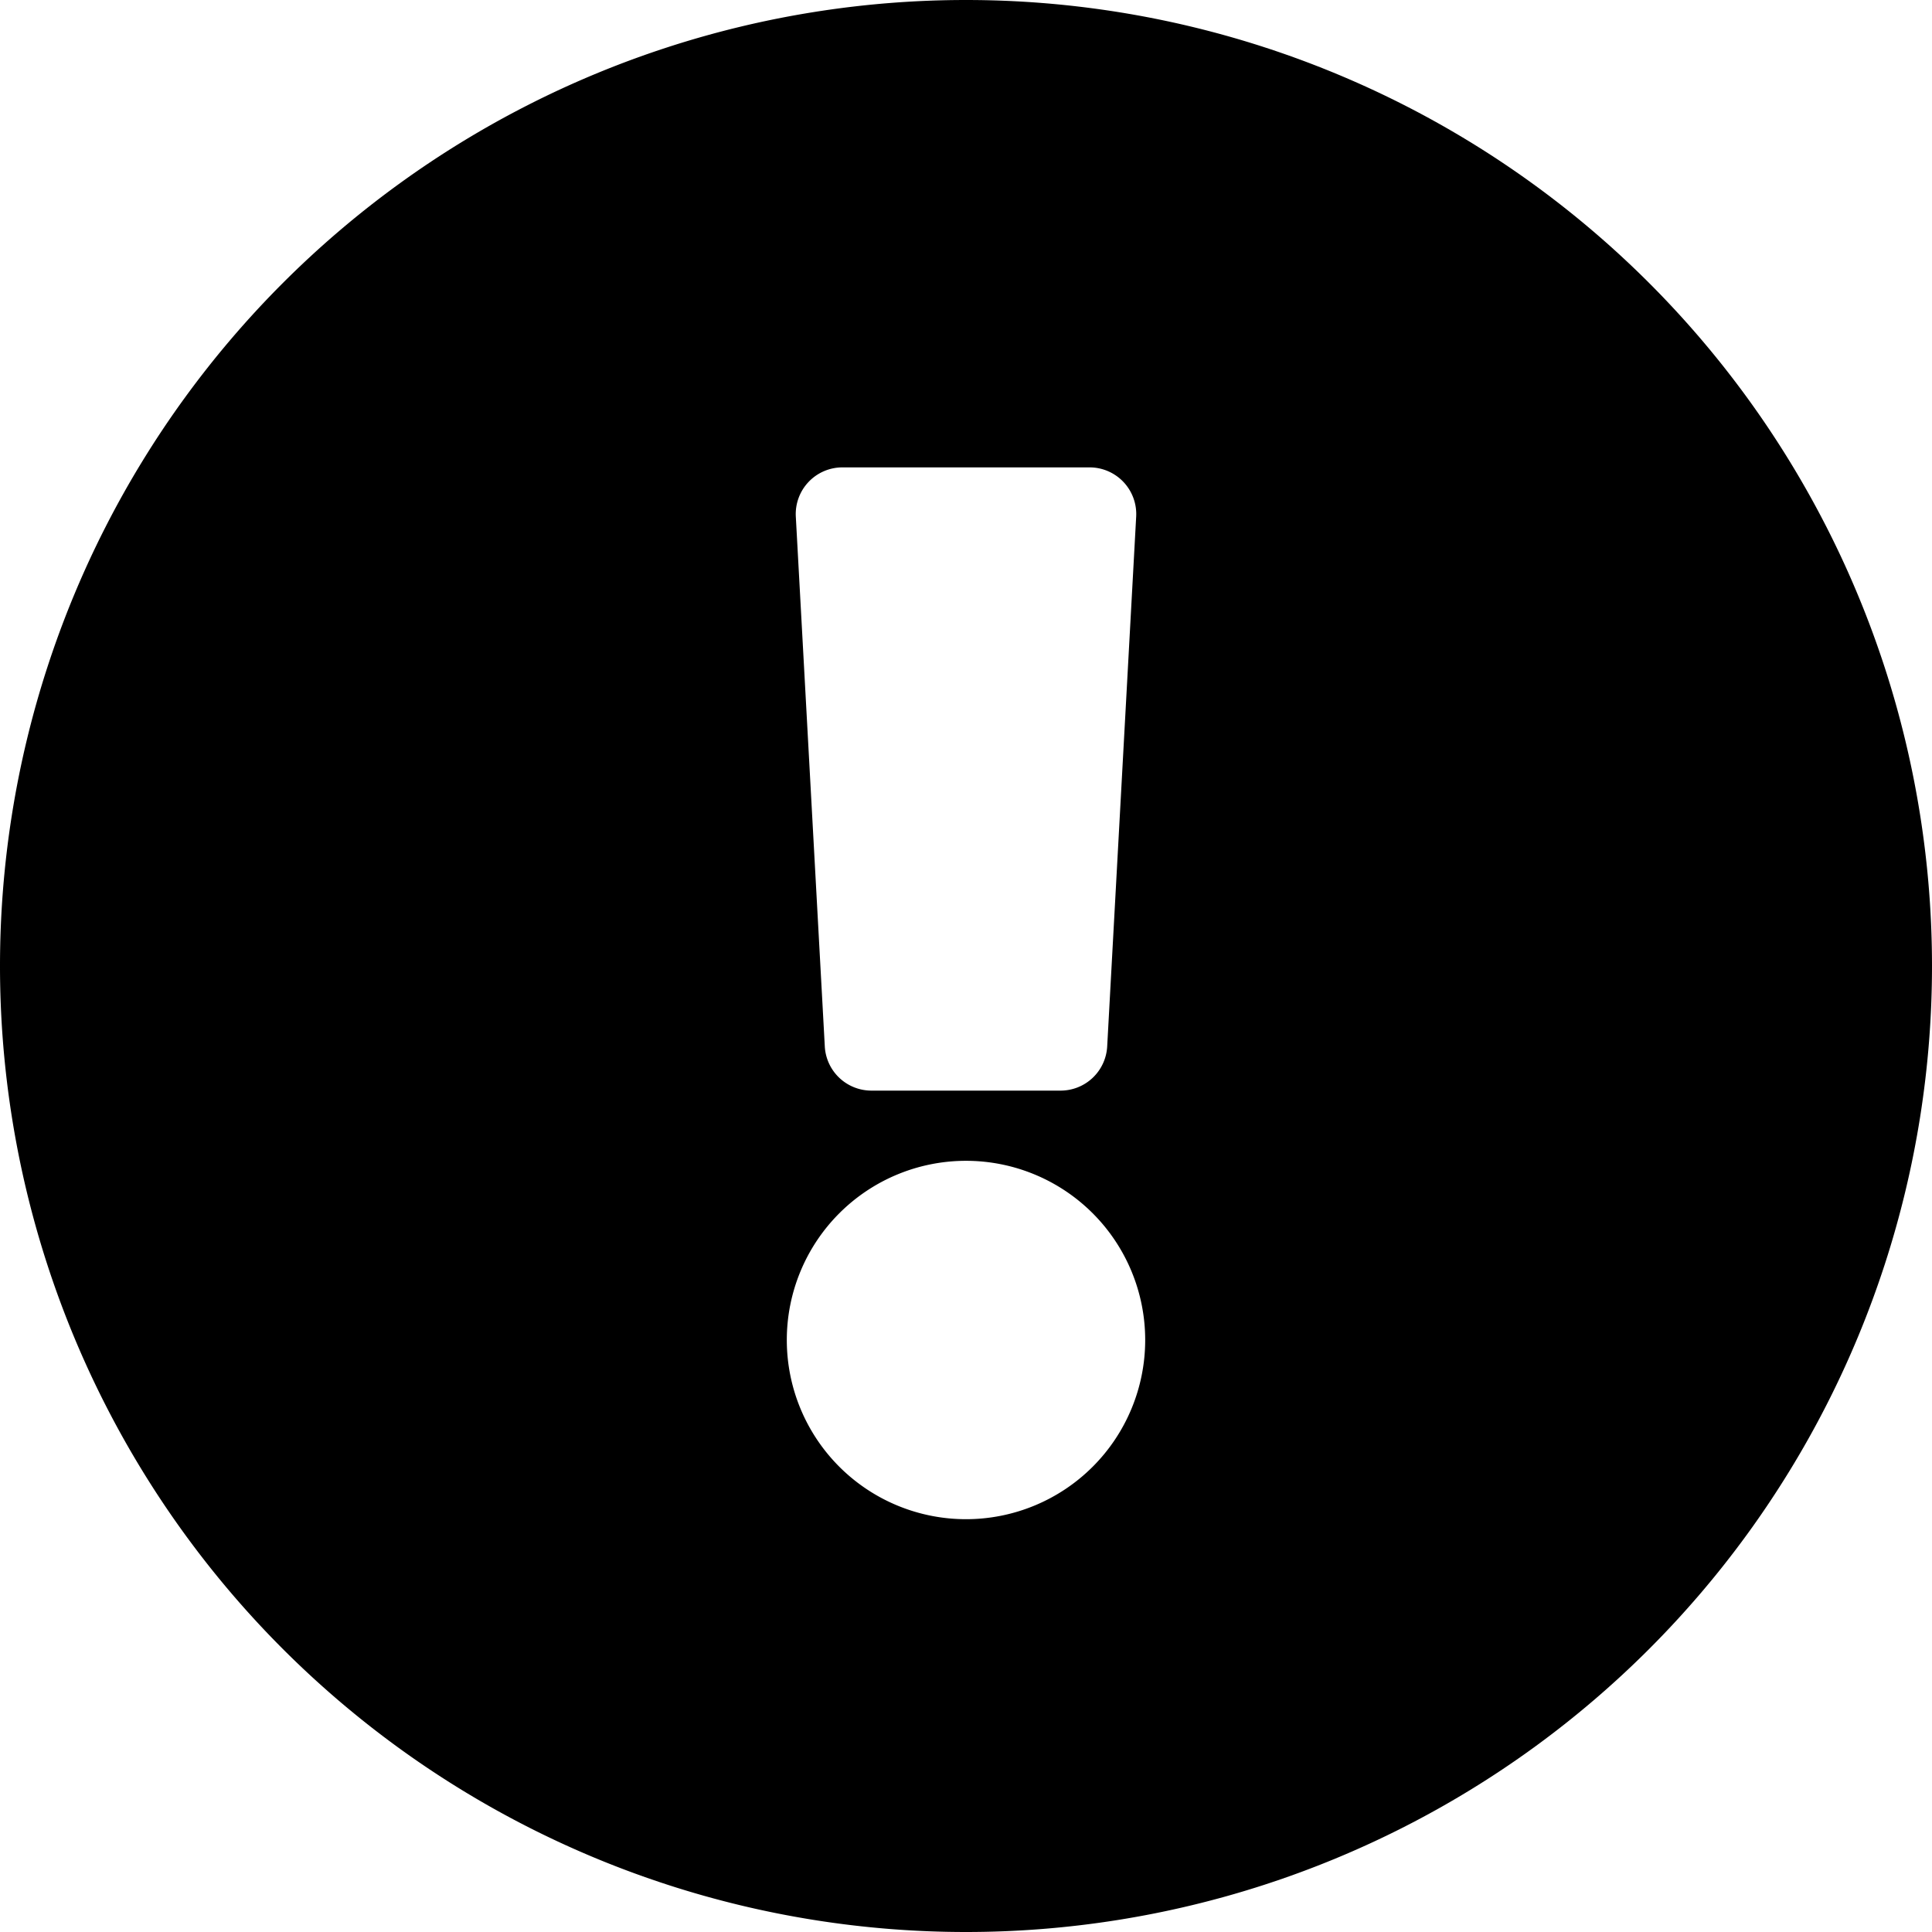 <svg width="12" height="12" fill="none" xmlns="http://www.w3.org/2000/svg" viewBox="0 0 12 12">
  <path fill-rule="evenodd" clip-rule="evenodd" d="M6 12A6 6 0 1 0 6 0a6 6 0 0 0 0 12zm-.587-5.226a.29.29 0 0 1-.29-.274l-.18-3.29a.29.29 0 0 1 .29-.307h1.534a.29.29 0 0 1 .29.306l-.18 3.29a.29.29 0 0 1-.29.275H5.413zm-.526 1.549a1.113 1.113 0 1 0 2.226 0 1.113 1.113 0 0 0-2.226 0z" fill="currentColor"/>
</svg>
